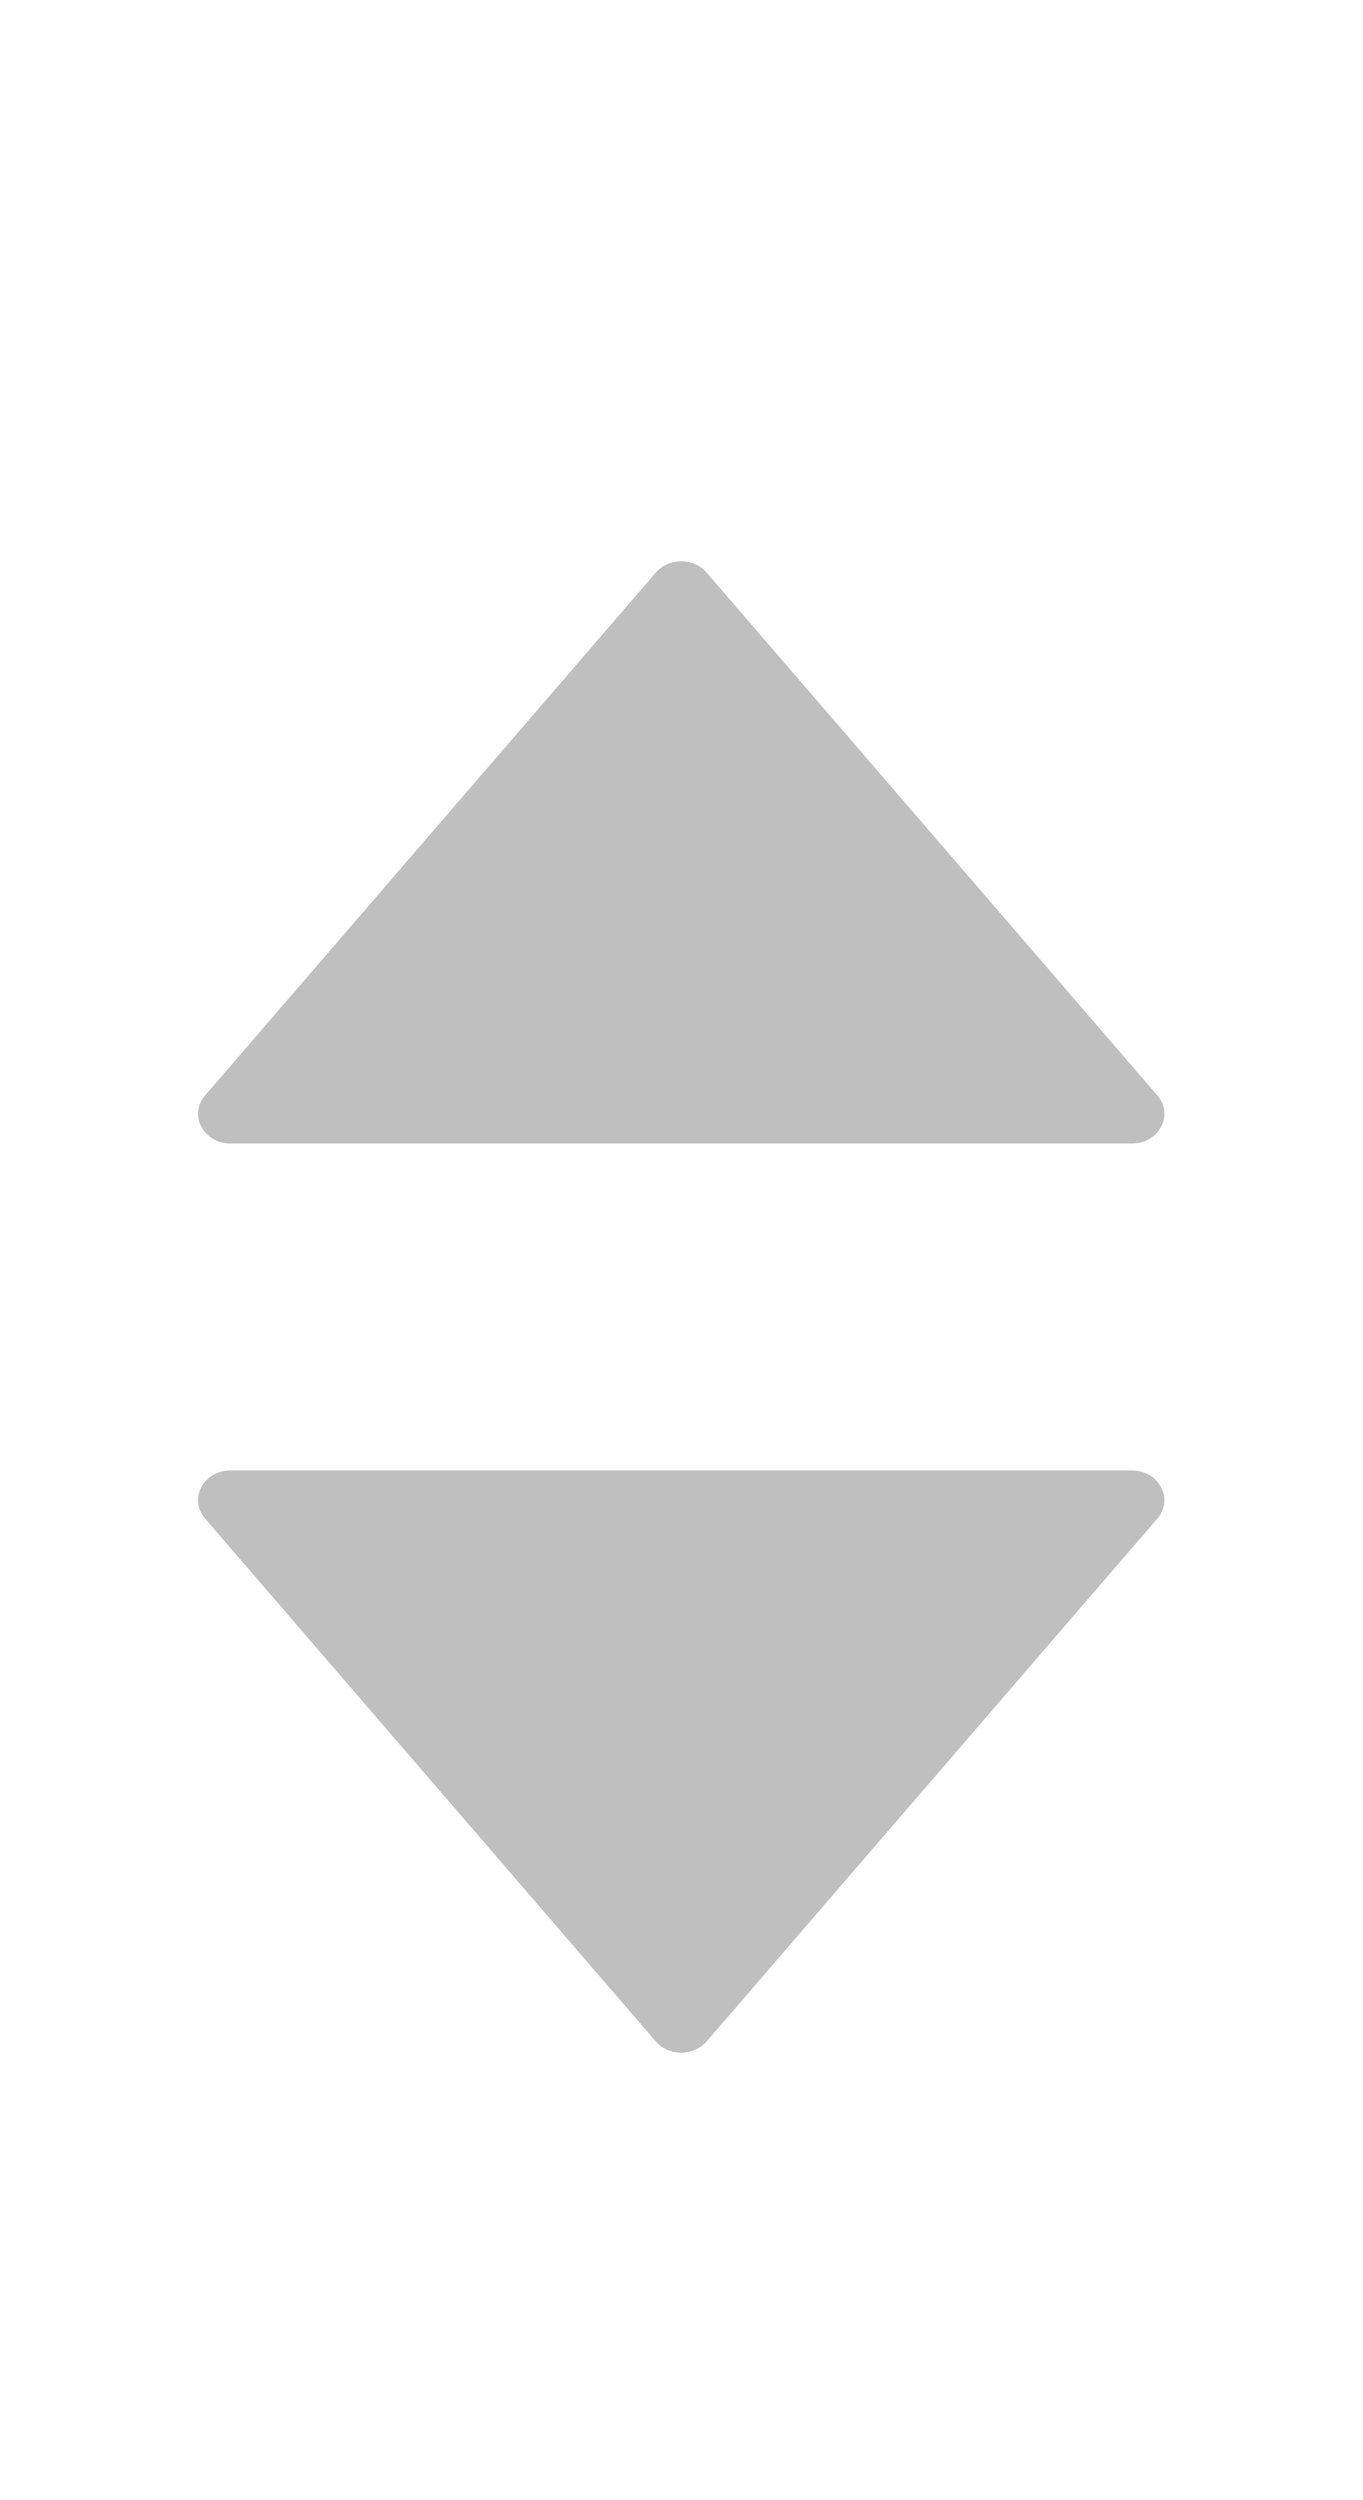 <svg width="12" height="22" viewBox="0 0 12 22" fill="none" xmlns="http://www.w3.org/2000/svg">
<path d="M9.966 12.939H2.029C1.791 12.939 1.658 13.19 1.805 13.362L5.774 17.964C5.888 18.095 6.106 18.095 6.221 17.964L10.19 13.362C10.337 13.19 10.204 12.939 9.966 12.939Z" fill="black" fill-opacity="0.25"/>
<path d="M10.19 9.64L6.221 5.038C6.108 4.906 5.889 4.906 5.774 5.038L1.805 9.64C1.658 9.811 1.791 10.062 2.029 10.062H9.966C10.204 10.062 10.337 9.811 10.19 9.64Z" fill="black" fill-opacity="0.25"/>
</svg>
